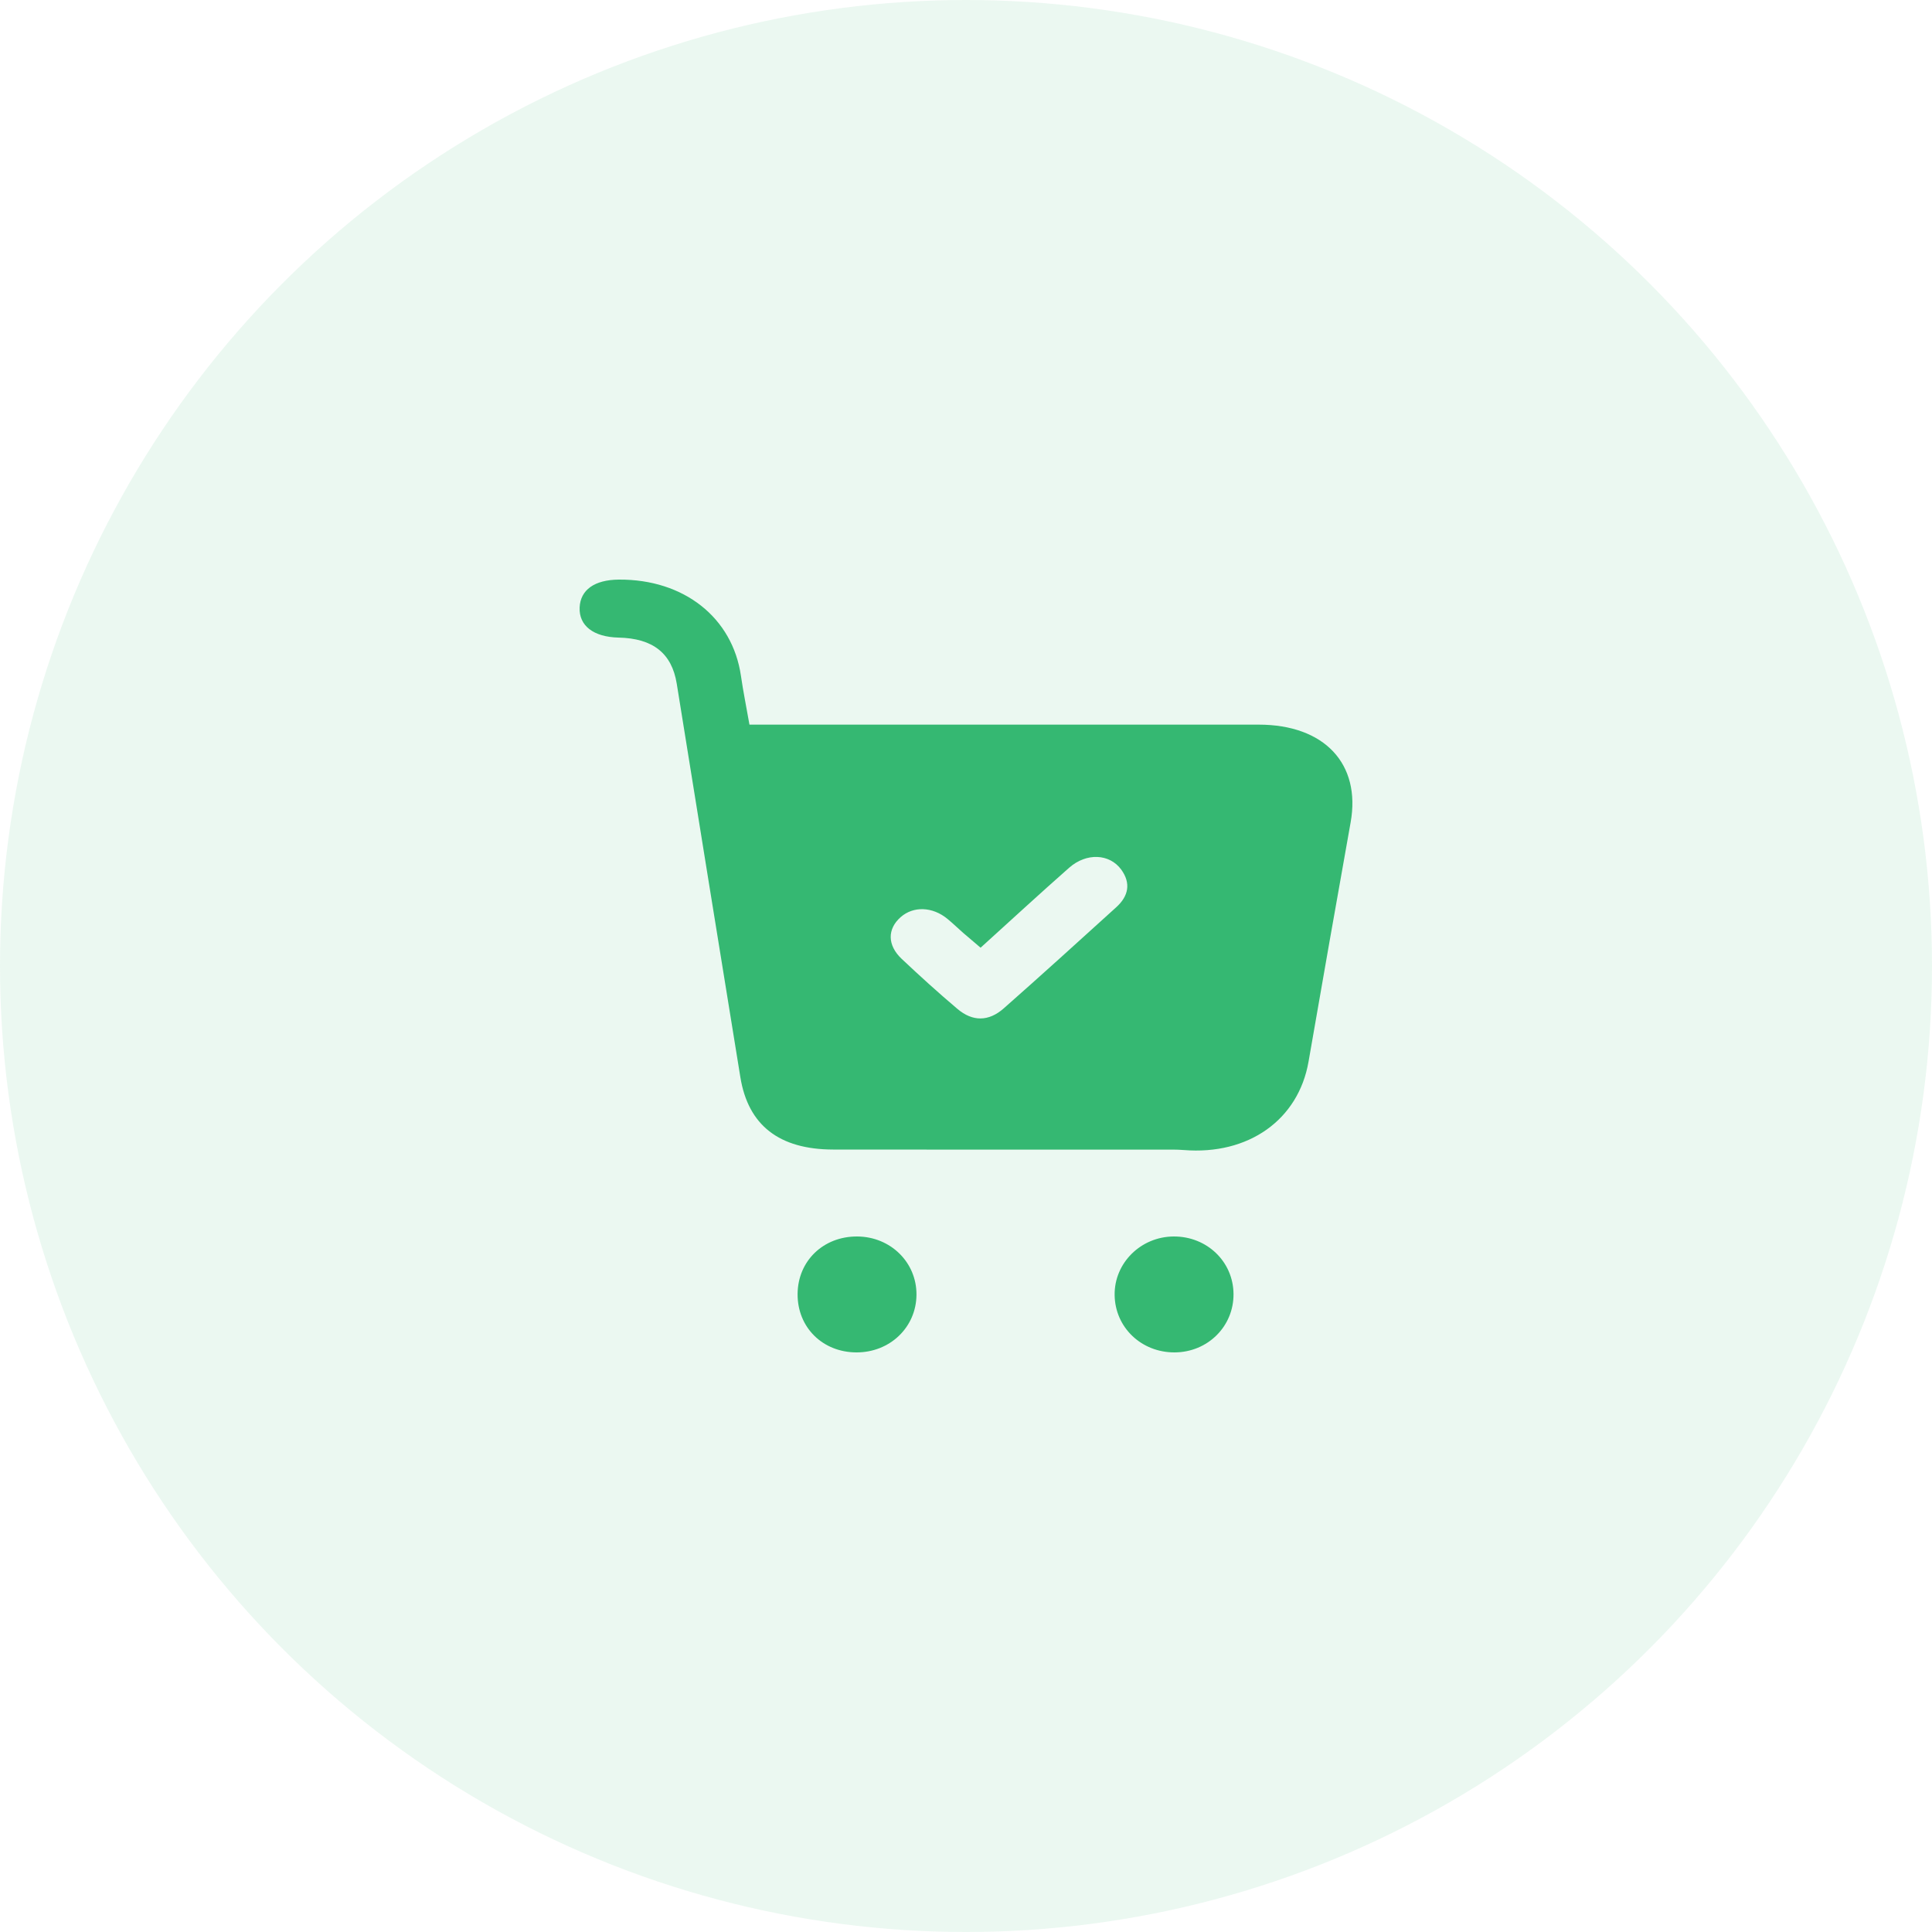 <svg width="60" height="60" viewBox="0 0 60 60" fill="none" xmlns="http://www.w3.org/2000/svg">
<circle opacity="0.1" cx="30" cy="30" r="30" fill="#35B872"/>
<path d="M23.275 22.504C23.549 22.504 23.777 22.504 24.003 22.504C29.031 22.504 34.06 22.504 39.087 22.504C41.133 22.504 42.27 23.723 41.945 25.54C41.502 28.015 41.069 30.492 40.638 32.969C40.324 34.777 38.773 35.879 36.76 35.715C36.532 35.697 36.302 35.702 36.072 35.702C32.672 35.702 29.271 35.705 25.871 35.7C24.198 35.696 23.236 34.947 22.993 33.456C22.33 29.382 21.674 25.307 21.017 21.233C20.864 20.288 20.279 19.824 19.209 19.801C18.429 19.782 17.977 19.432 18.001 18.865C18.026 18.317 18.464 18.006 19.219 18C21.241 17.987 22.749 19.18 23.011 20.992C23.081 21.474 23.178 21.953 23.275 22.504ZM30.453 29.432C30.239 29.25 30.074 29.111 29.912 28.971C29.748 28.827 29.592 28.675 29.423 28.536C28.959 28.154 28.365 28.135 27.971 28.482C27.554 28.85 27.552 29.355 28.006 29.782C28.567 30.311 29.14 30.83 29.732 31.331C30.205 31.732 30.703 31.729 31.172 31.316C32.347 30.28 33.506 29.227 34.665 28.176C35.05 27.828 35.127 27.428 34.821 27.006C34.459 26.51 33.74 26.475 33.203 26.949C32.283 27.759 31.386 28.588 30.453 29.432Z" fill="#35B872"/>
<path d="M36.48 42C35.446 42.005 34.628 41.223 34.616 40.218C34.603 39.224 35.428 38.406 36.449 38.4C37.482 38.395 38.3 39.18 38.308 40.185C38.316 41.191 37.508 41.995 36.479 42H36.48Z" fill="#35B872"/>
<path d="M26.622 38.4C27.658 38.406 28.47 39.206 28.462 40.212C28.454 41.221 27.636 42.004 26.595 42C25.544 41.996 24.764 41.221 24.77 40.188C24.776 39.161 25.568 38.395 26.622 38.4Z" fill="#35B872"/>
</svg>
